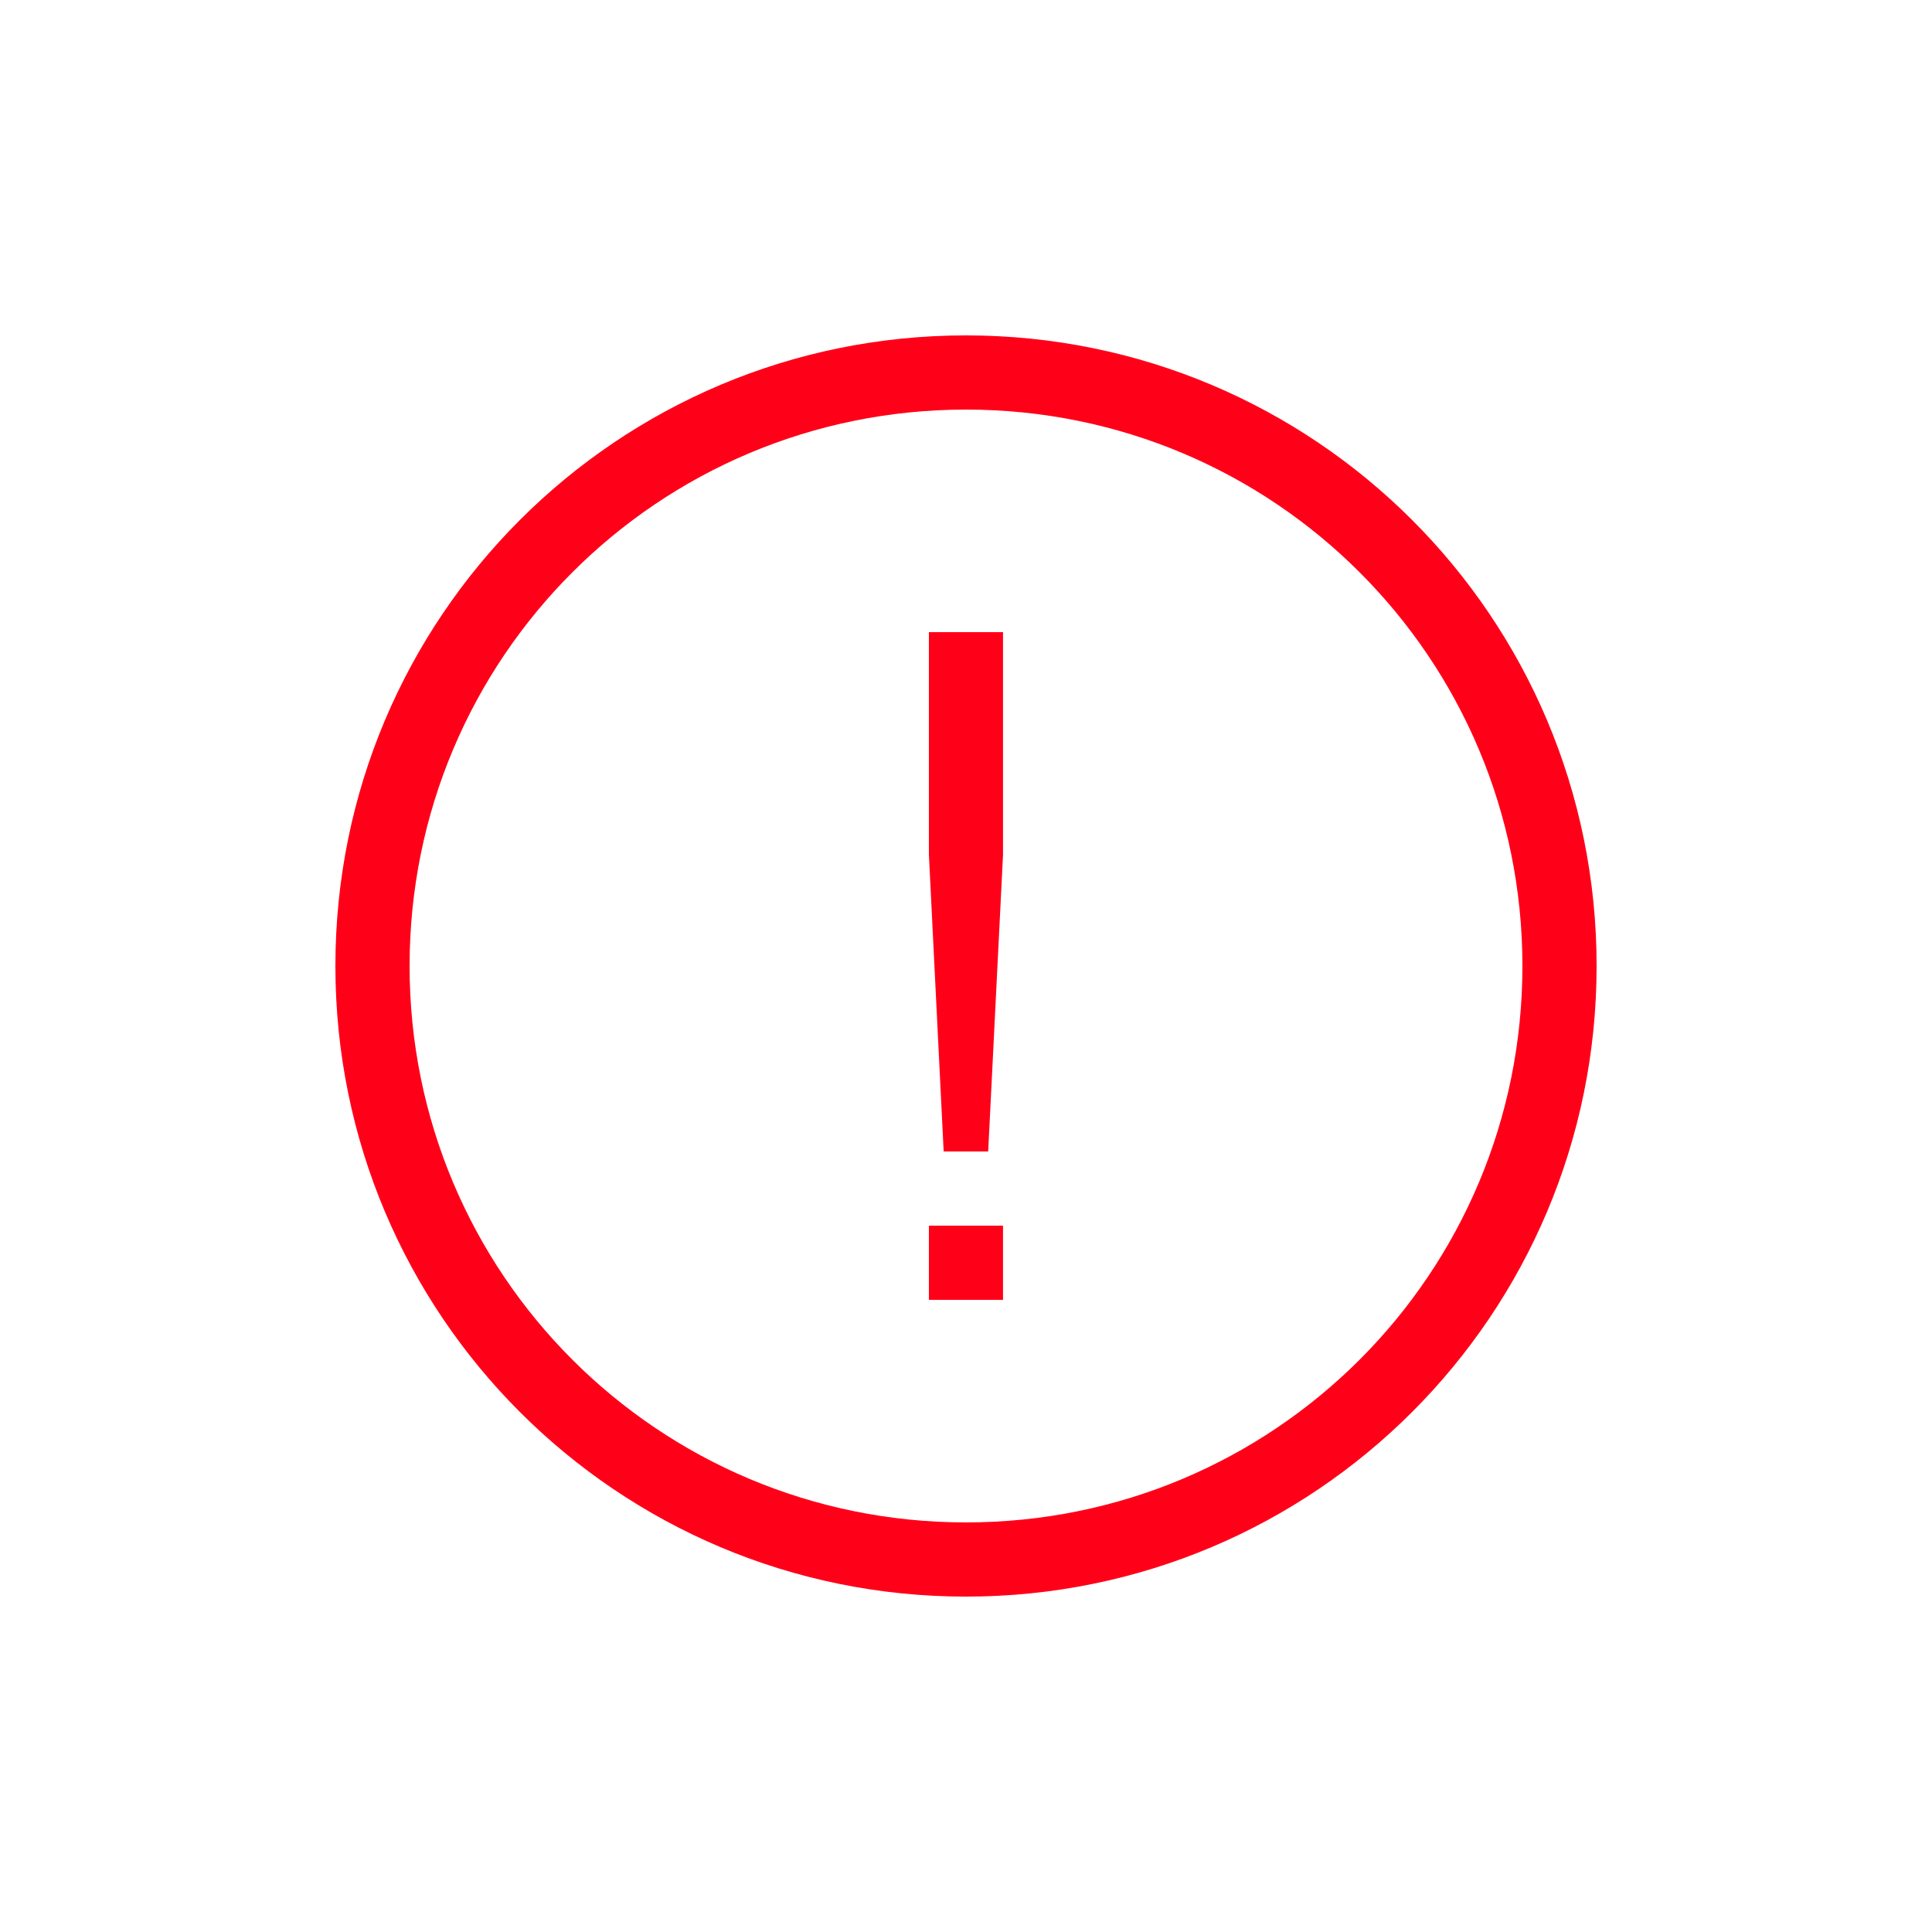 <svg width="25" height="25" viewBox="0 0 25 25" fill="none" xmlns="http://www.w3.org/2000/svg">
<path d="M12.5 20.66C7.988 20.66 4.34 17.012 4.34 12.5C4.34 7.988 7.988 4.34 12.5 4.34C17.012 4.34 20.66 7.988 20.66 12.5C20.66 17.012 17.012 20.66 12.5 20.66ZM12.5 5.3C8.516 5.3 5.3 8.516 5.3 12.5C5.3 16.484 8.516 19.7 12.5 19.7C16.484 19.7 19.7 16.484 19.7 12.5C19.7 8.516 16.484 5.3 12.5 5.3Z" fill="#FF0019"/>
<path d="M12.02 15.86H12.979V16.82H12.02V15.86ZM12.787 14.9H12.211L12.02 11.06V8.18H12.979V11.06L12.787 14.9Z" fill="#FF0019"/>
</svg>
